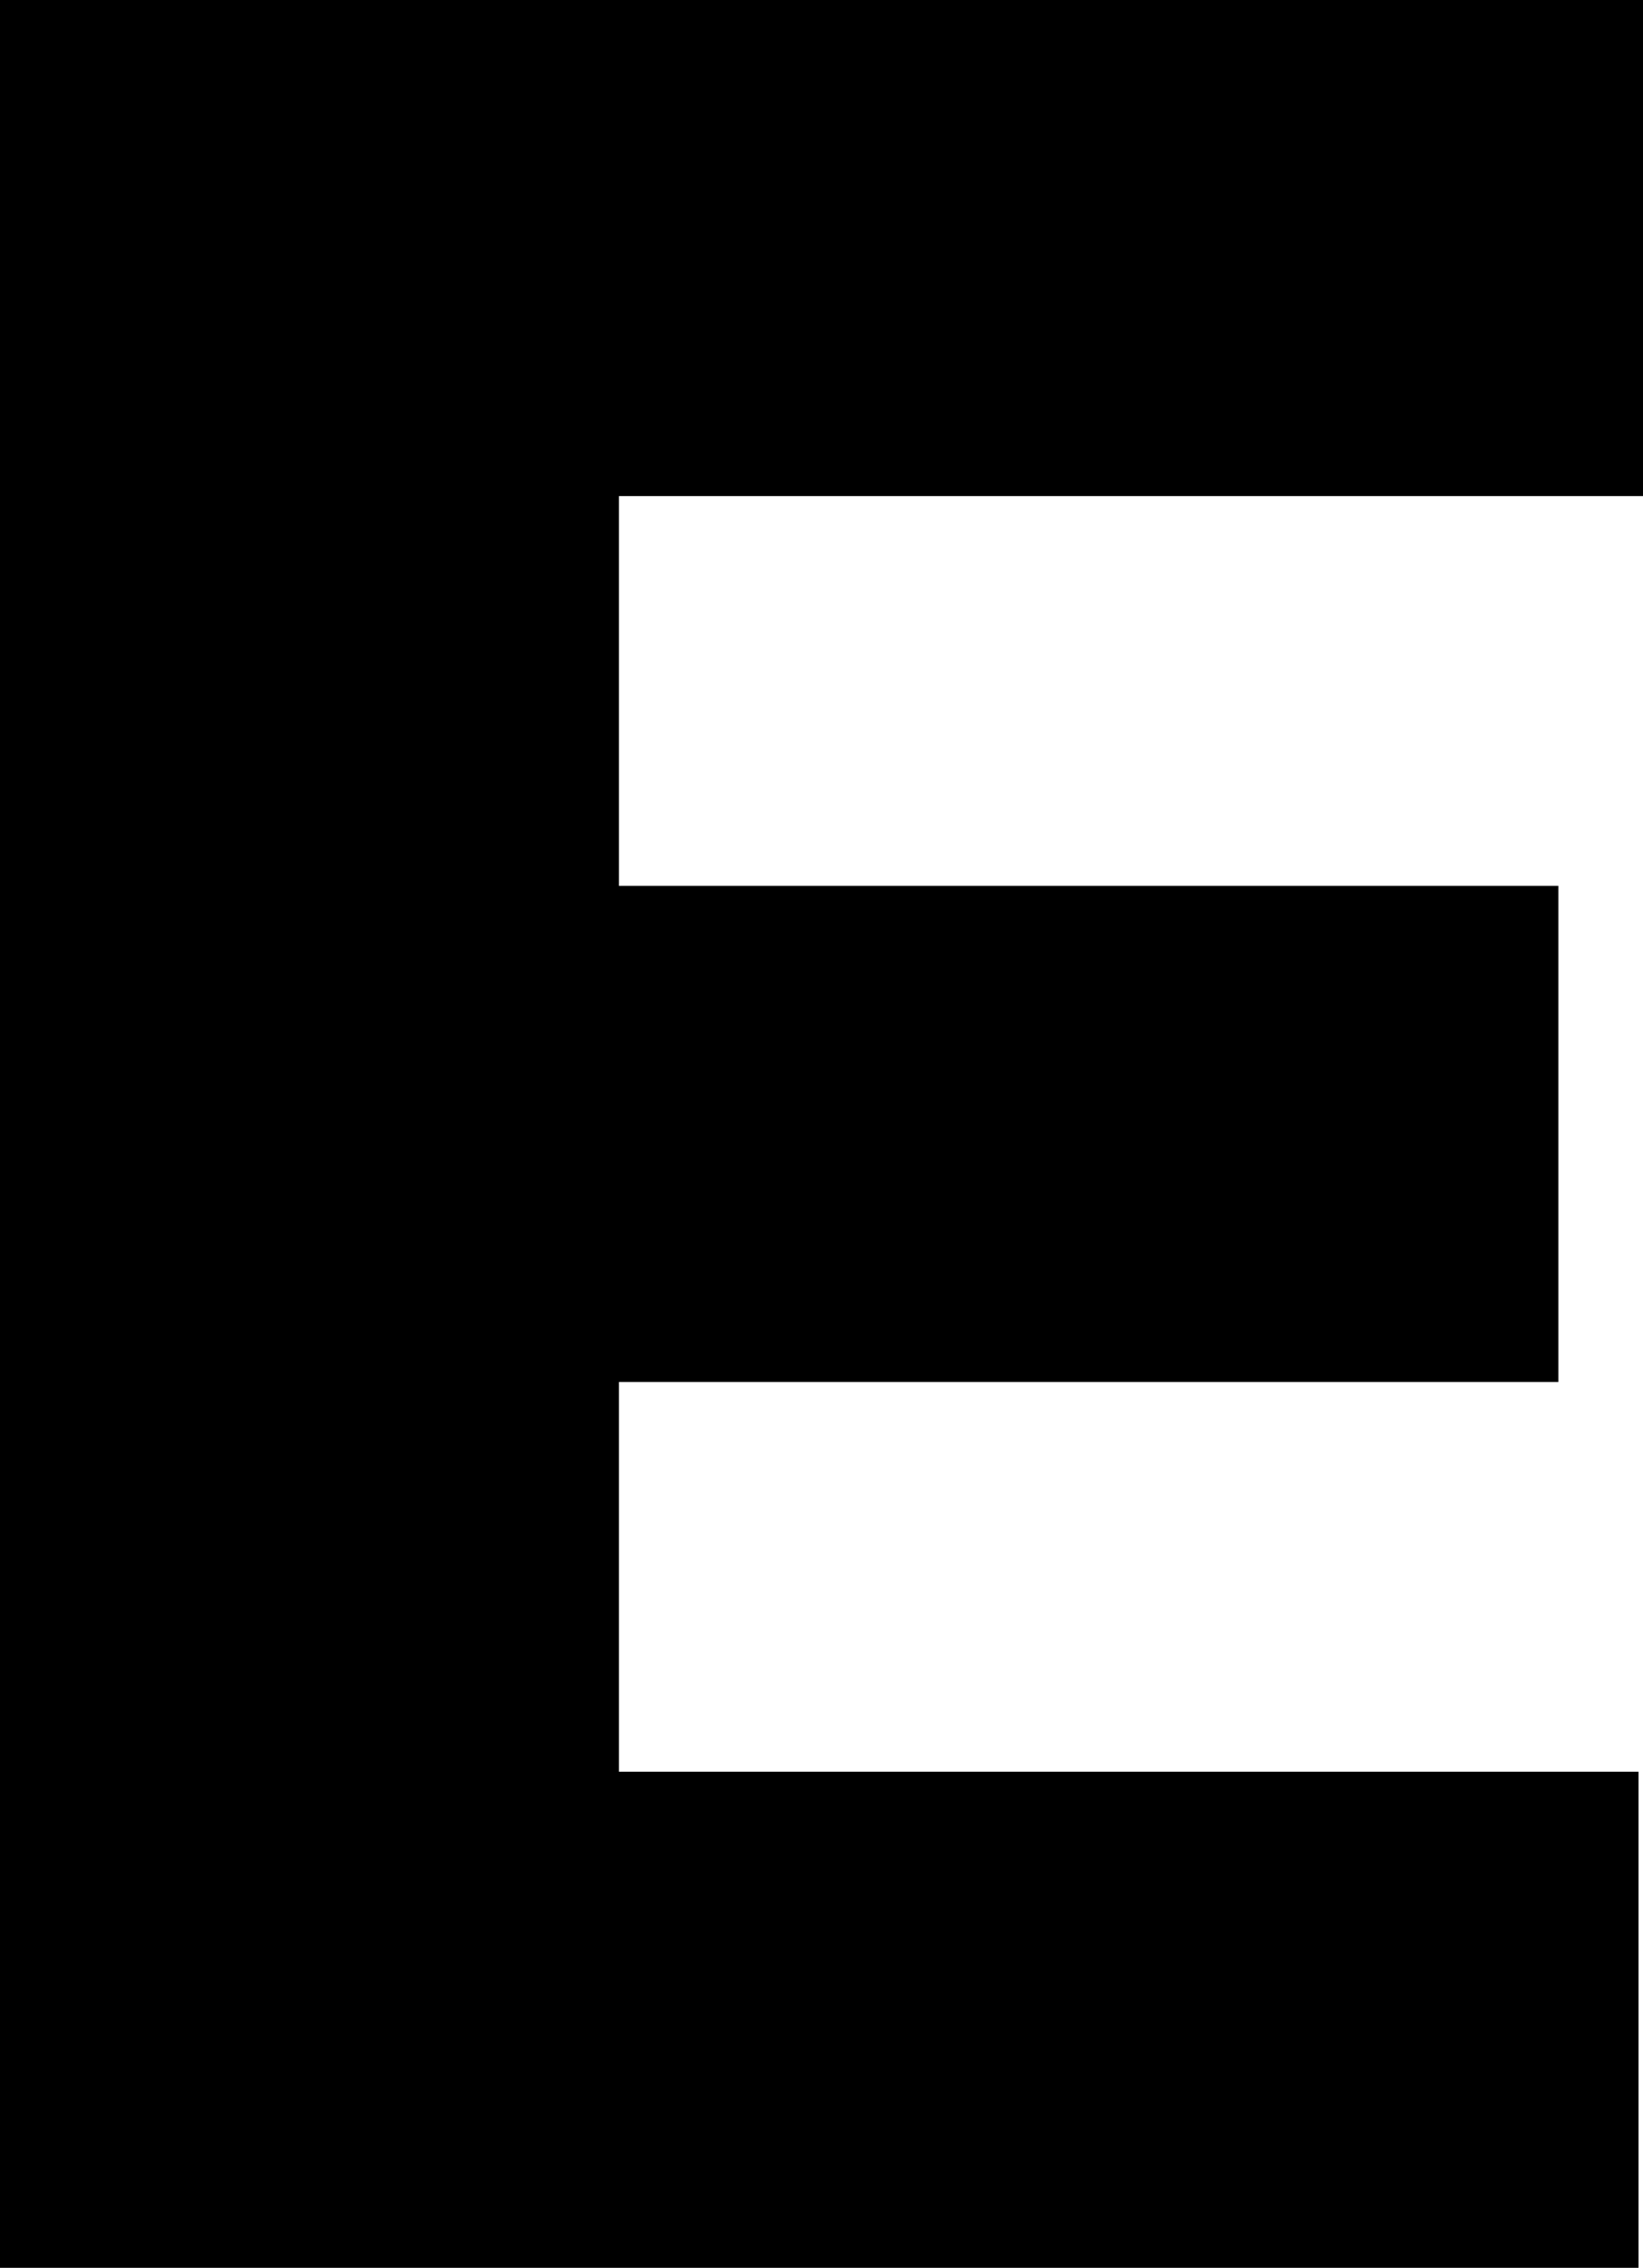 <svg width="71" height="98" viewBox="0 0 71 98" fill="none" xmlns="http://www.w3.org/2000/svg">
<path d="M0 98V0H71V21.438H26.745V38.281H67.344V59.719H26.745V76.562H70.807V98H0Z" fill="black"/>
</svg>
